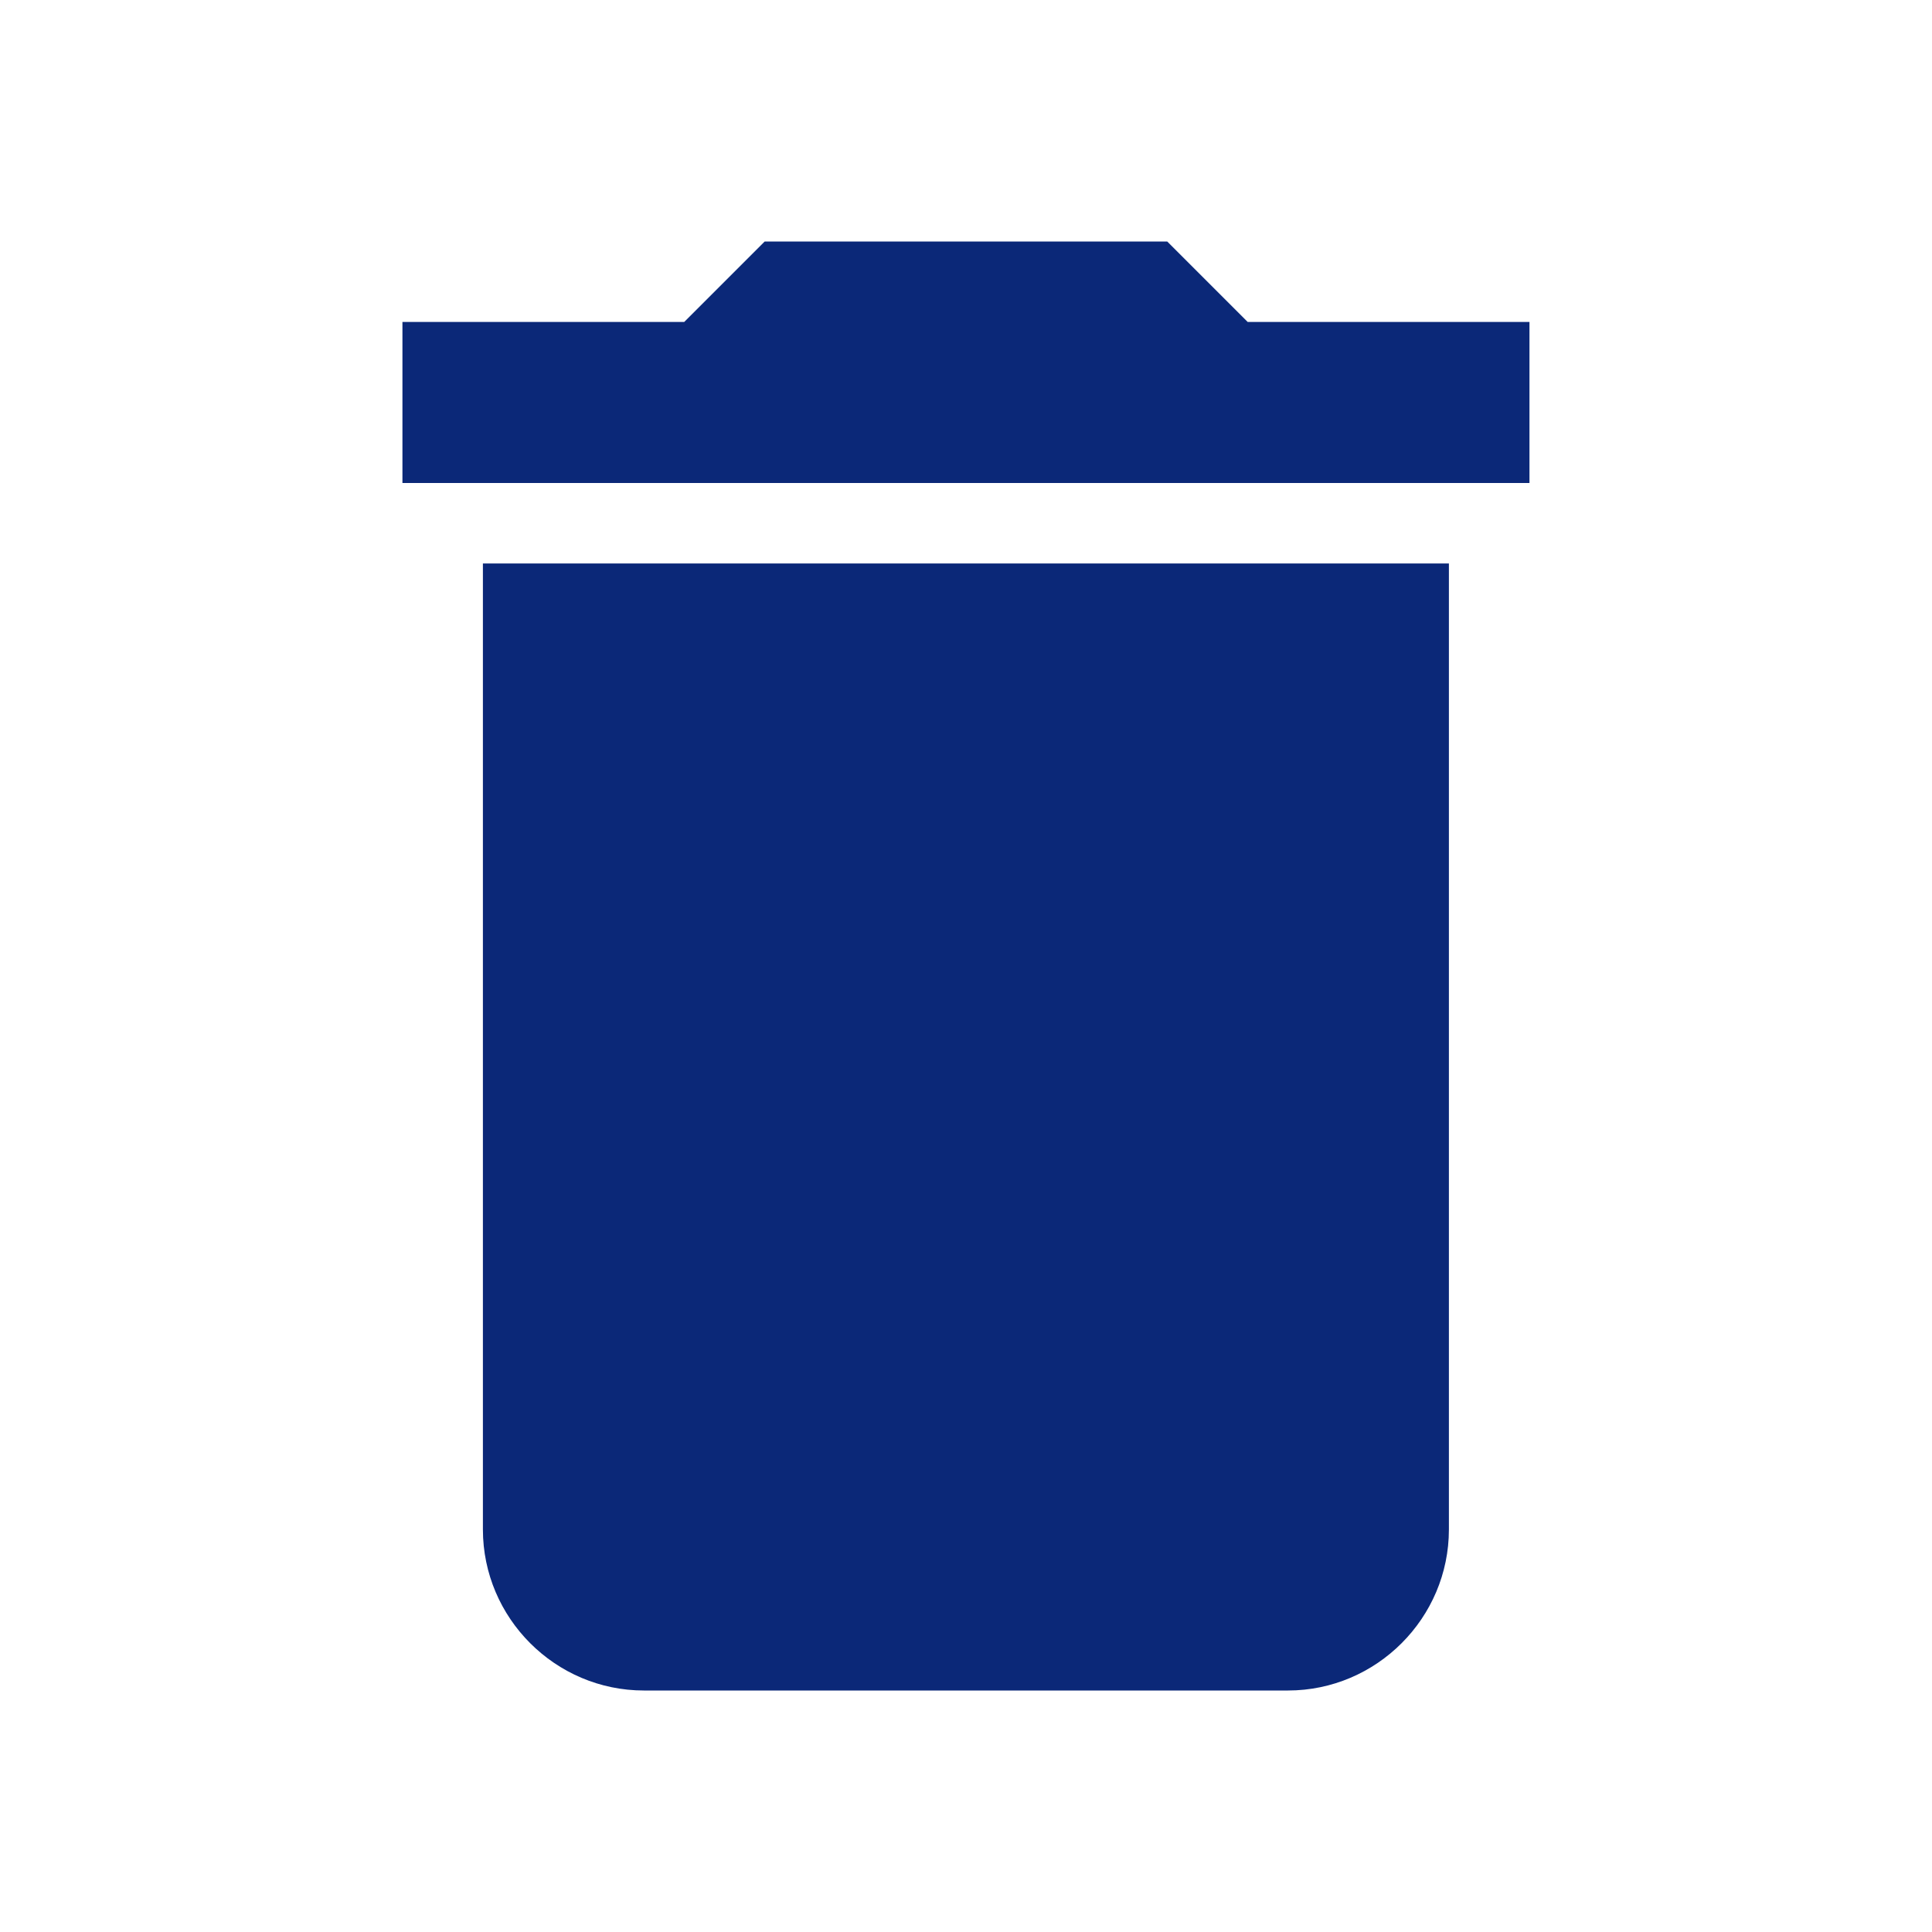 <svg width="20" height="20" viewBox="0 0 20 20" fill="none" xmlns="http://www.w3.org/2000/svg">
<path d="M4.999 15.833C4.999 16.75 5.749 17.5 6.666 17.5H13.333C14.249 17.5 14.999 16.75 14.999 15.833V5.833H4.999V15.833ZM15.833 3.333H12.916L12.083 2.5H7.916L7.083 3.333H4.166V5H15.833V3.333Z" fill="#0B2878"/>
</svg>
